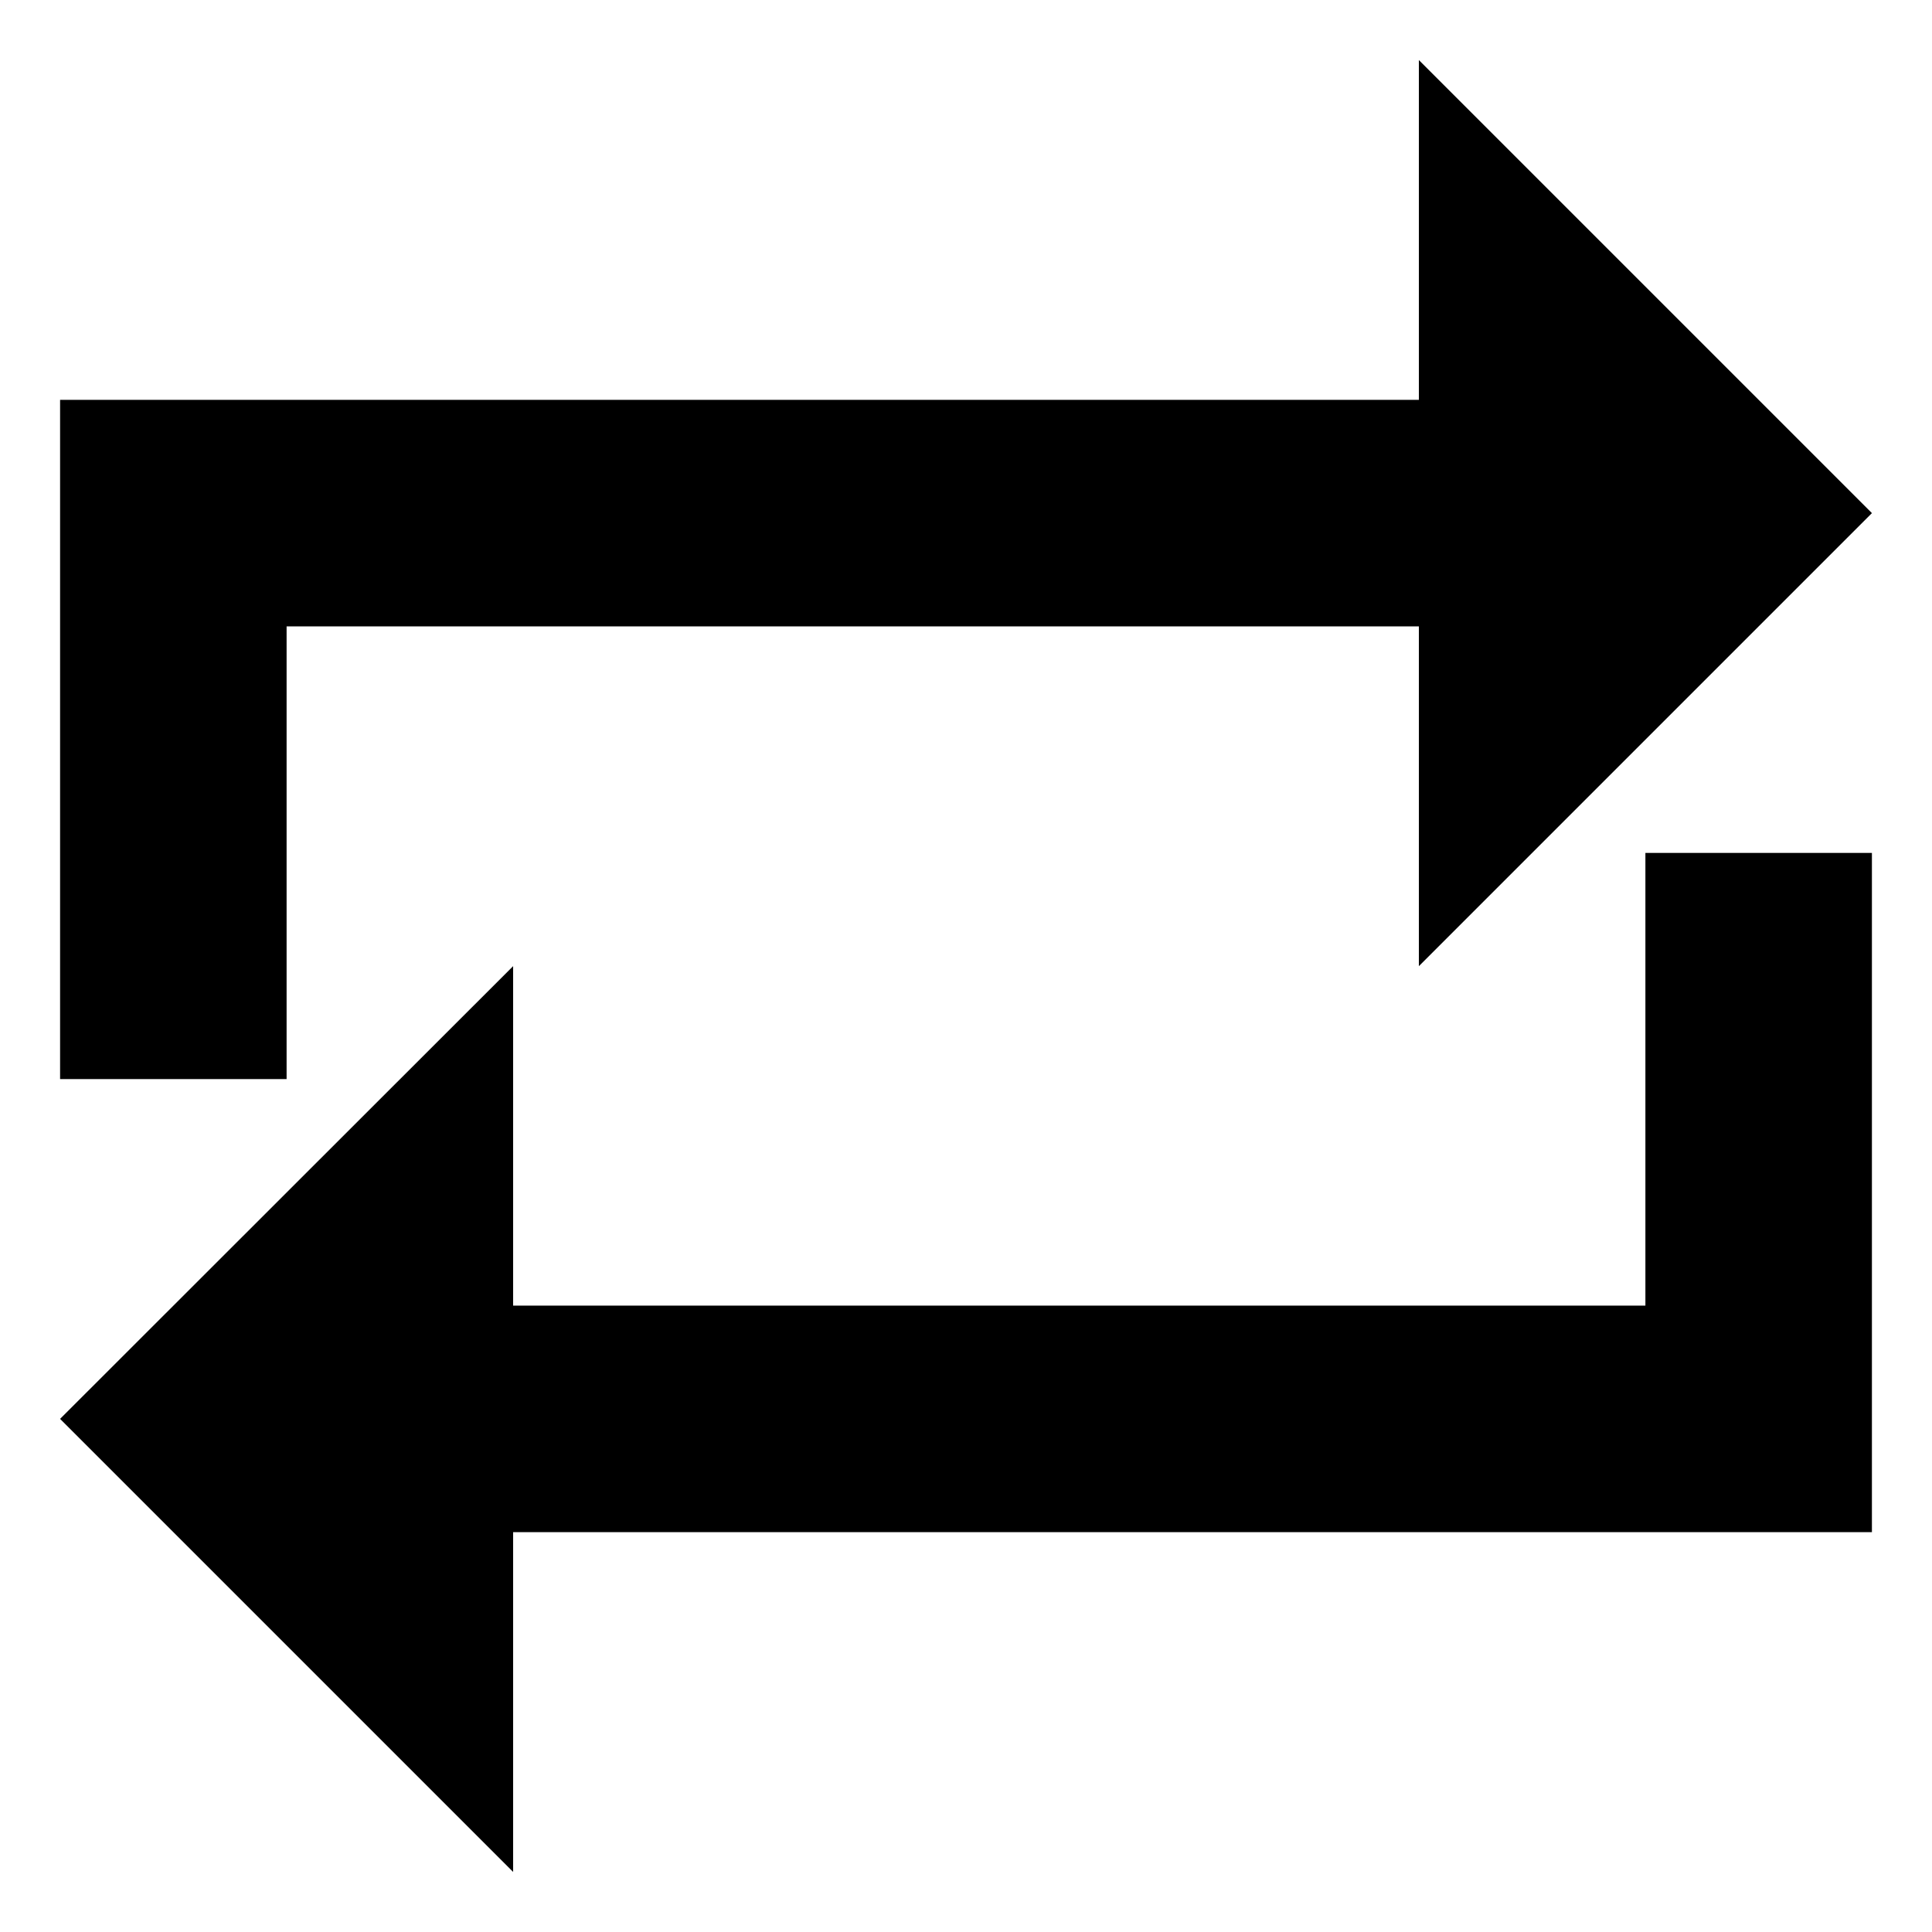 <svg id="Icon_Pack_1B-" data-name="Icon Pack 1B-" xmlns="http://www.w3.org/2000/svg" viewBox="0 0 64.31 64.31"><polygon points="9.54 20.85 47.23 20.85 47.23 32.16 62.31 17.08 47.23 2 47.23 13.31 2 13.31 2 35.92 9.54 35.92 9.54 20.85"/><polygon points="54.77 43.46 17.08 43.46 17.08 32.16 2 47.23 17.08 62.31 17.08 51 62.31 51 62.31 28.39 54.77 28.39 54.77 43.46"/></svg>